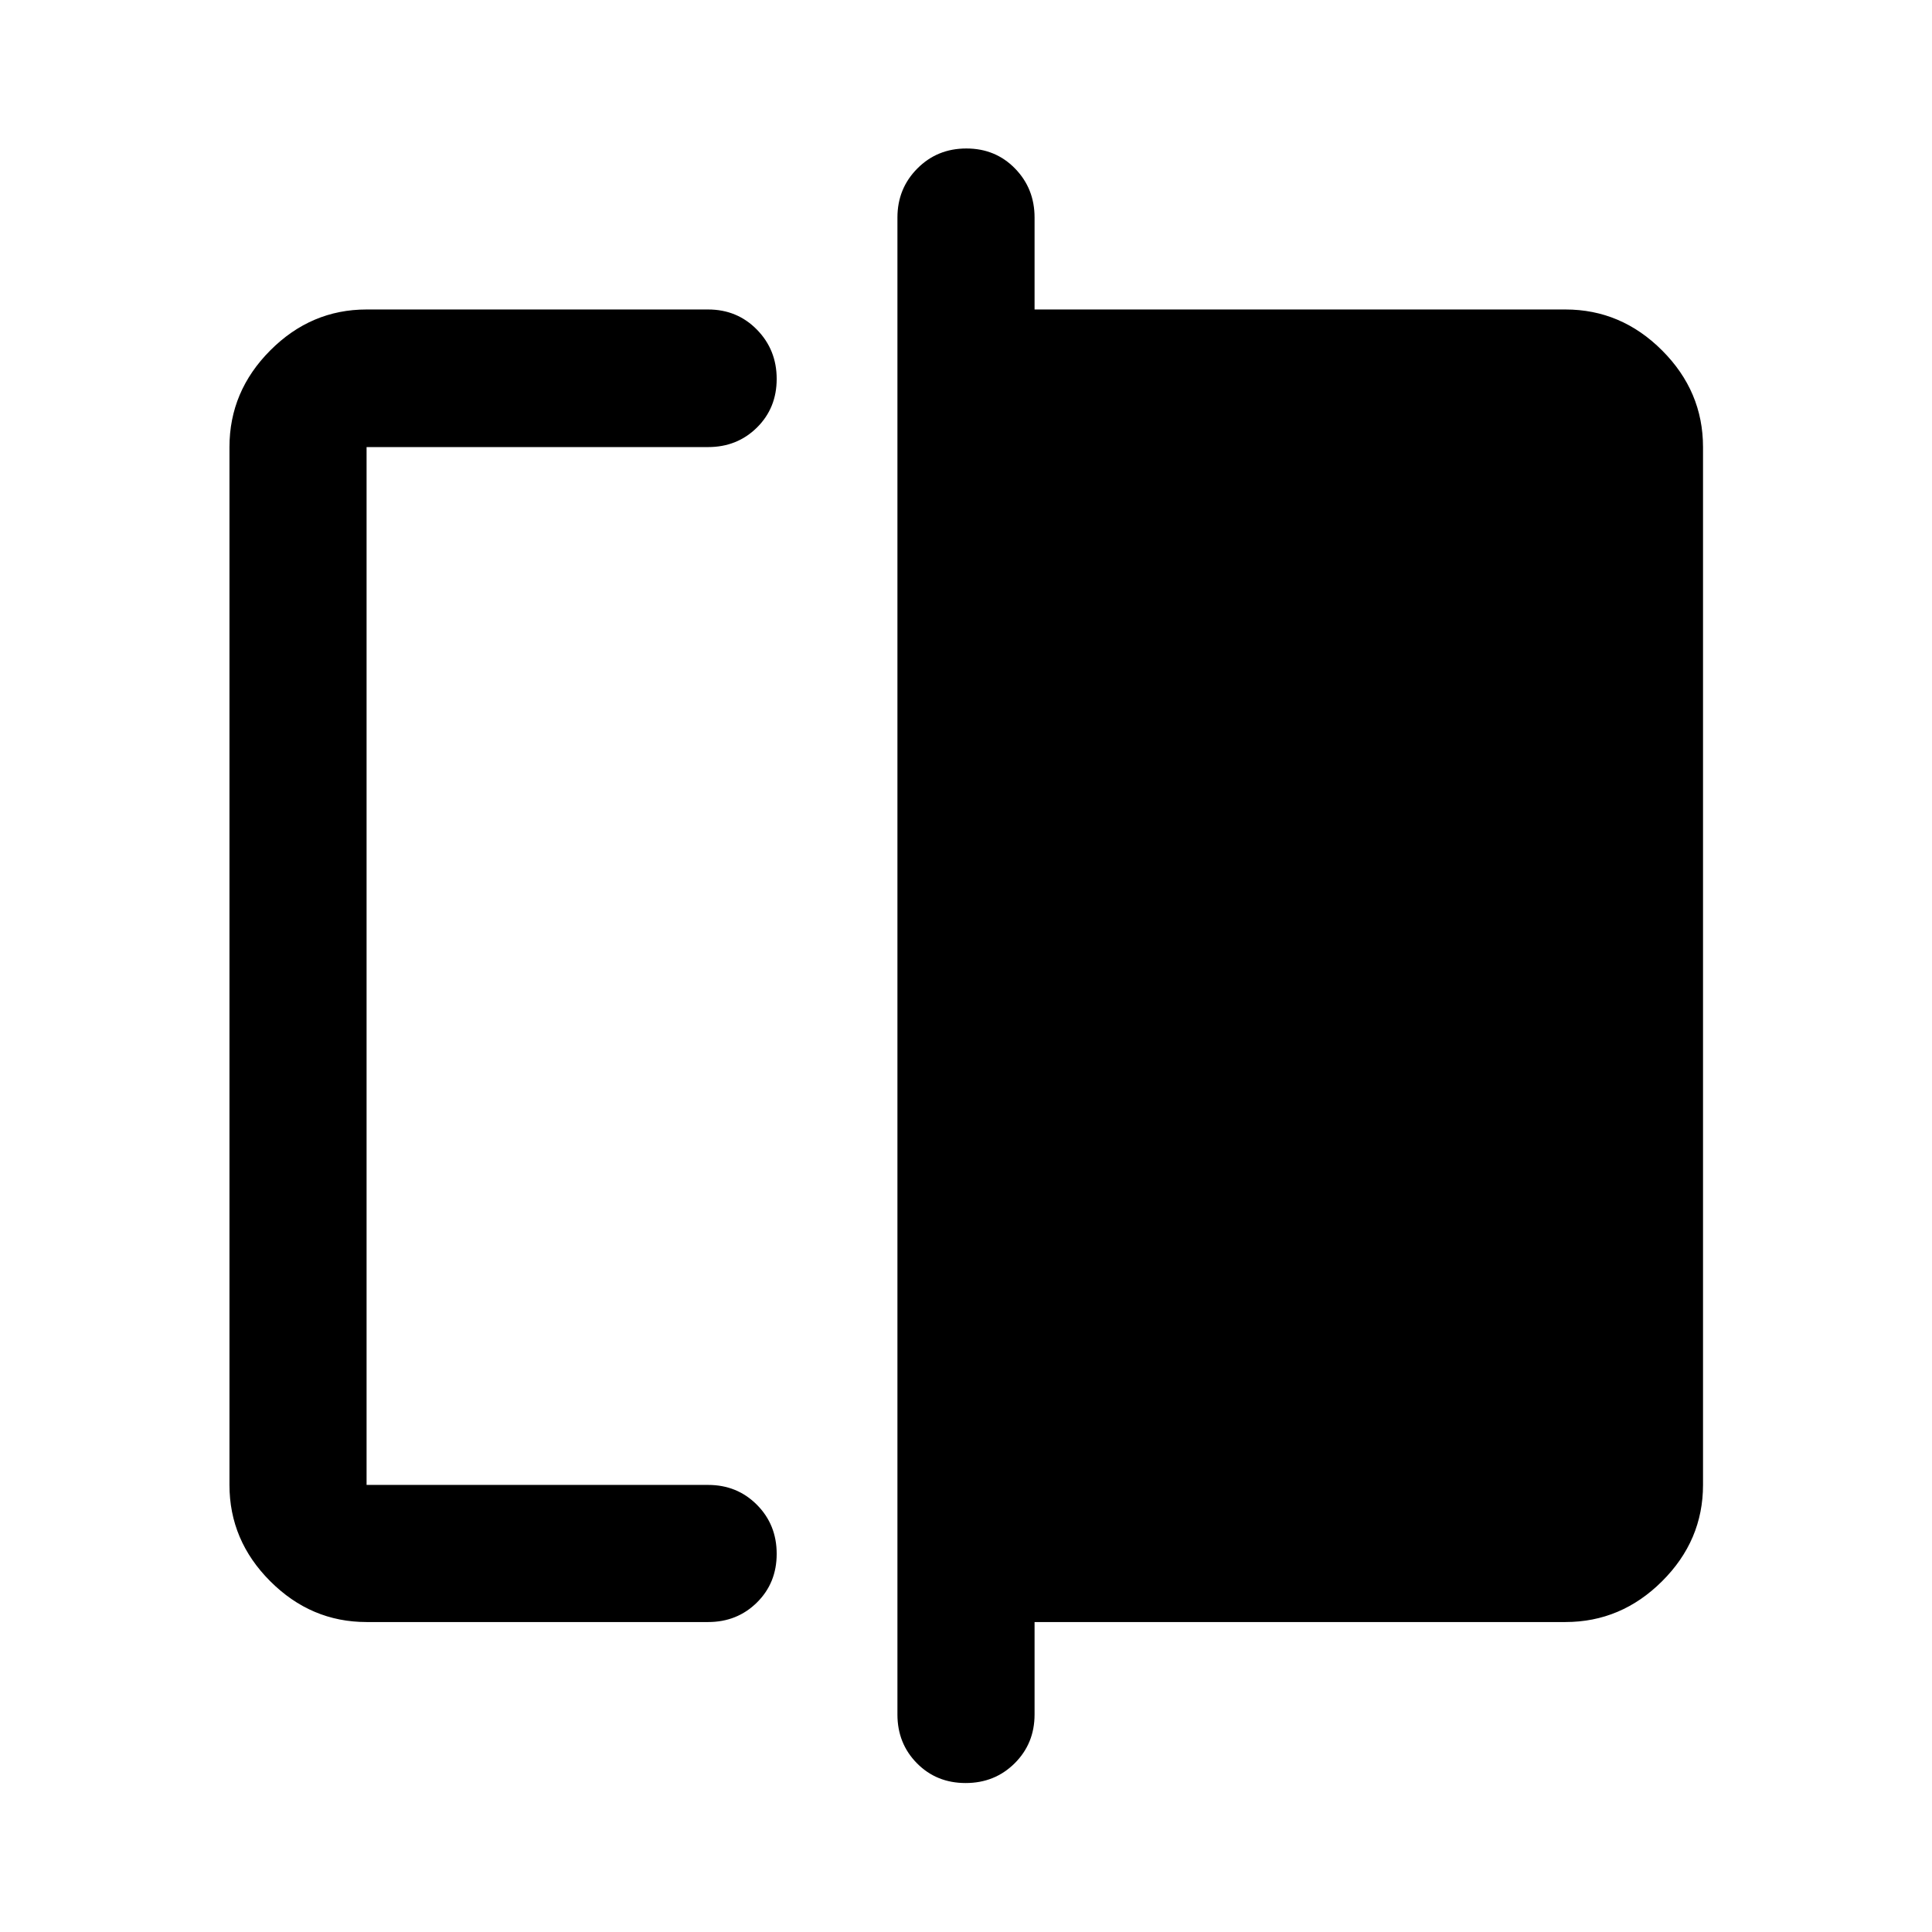 <svg xmlns="http://www.w3.org/2000/svg" width="48" height="48" viewBox="0 -960 960 960"><path d="M182.15-154.02q-27.6 0-47.86-20.27-20.27-20.26-20.27-47.86v-515.7q0-27.7 20.27-48.03 20.26-20.34 47.86-20.34h169.72q14.42 0 24.24 10.01 9.82 10.02 9.82 24.49 0 14.48-9.82 24.18-9.82 9.69-24.24 9.69H182.15v515.7h169.72q14.42 0 24.24 9.87 9.82 9.87 9.82 24.37 0 14.5-9.82 24.19-9.82 9.7-24.24 9.7H182.15Zm263.78 45.93v-743.82q0-14.4 9.88-24.35 9.87-9.96 24.37-9.96 14.49 0 24.19 9.96 9.7 9.95 9.7 24.35v45.69h263.78q27.7 0 48.03 20.34 20.34 20.33 20.34 48.03v515.7q0 27.6-20.34 47.86-20.33 20.27-48.03 20.27H514.07v45.93q0 14.43-9.88 24.25-9.87 9.82-24.37 9.82-14.49 0-24.19-9.82-9.7-9.82-9.7-24.25ZM182.15-222.15v-515.7 515.7Z"/></svg>